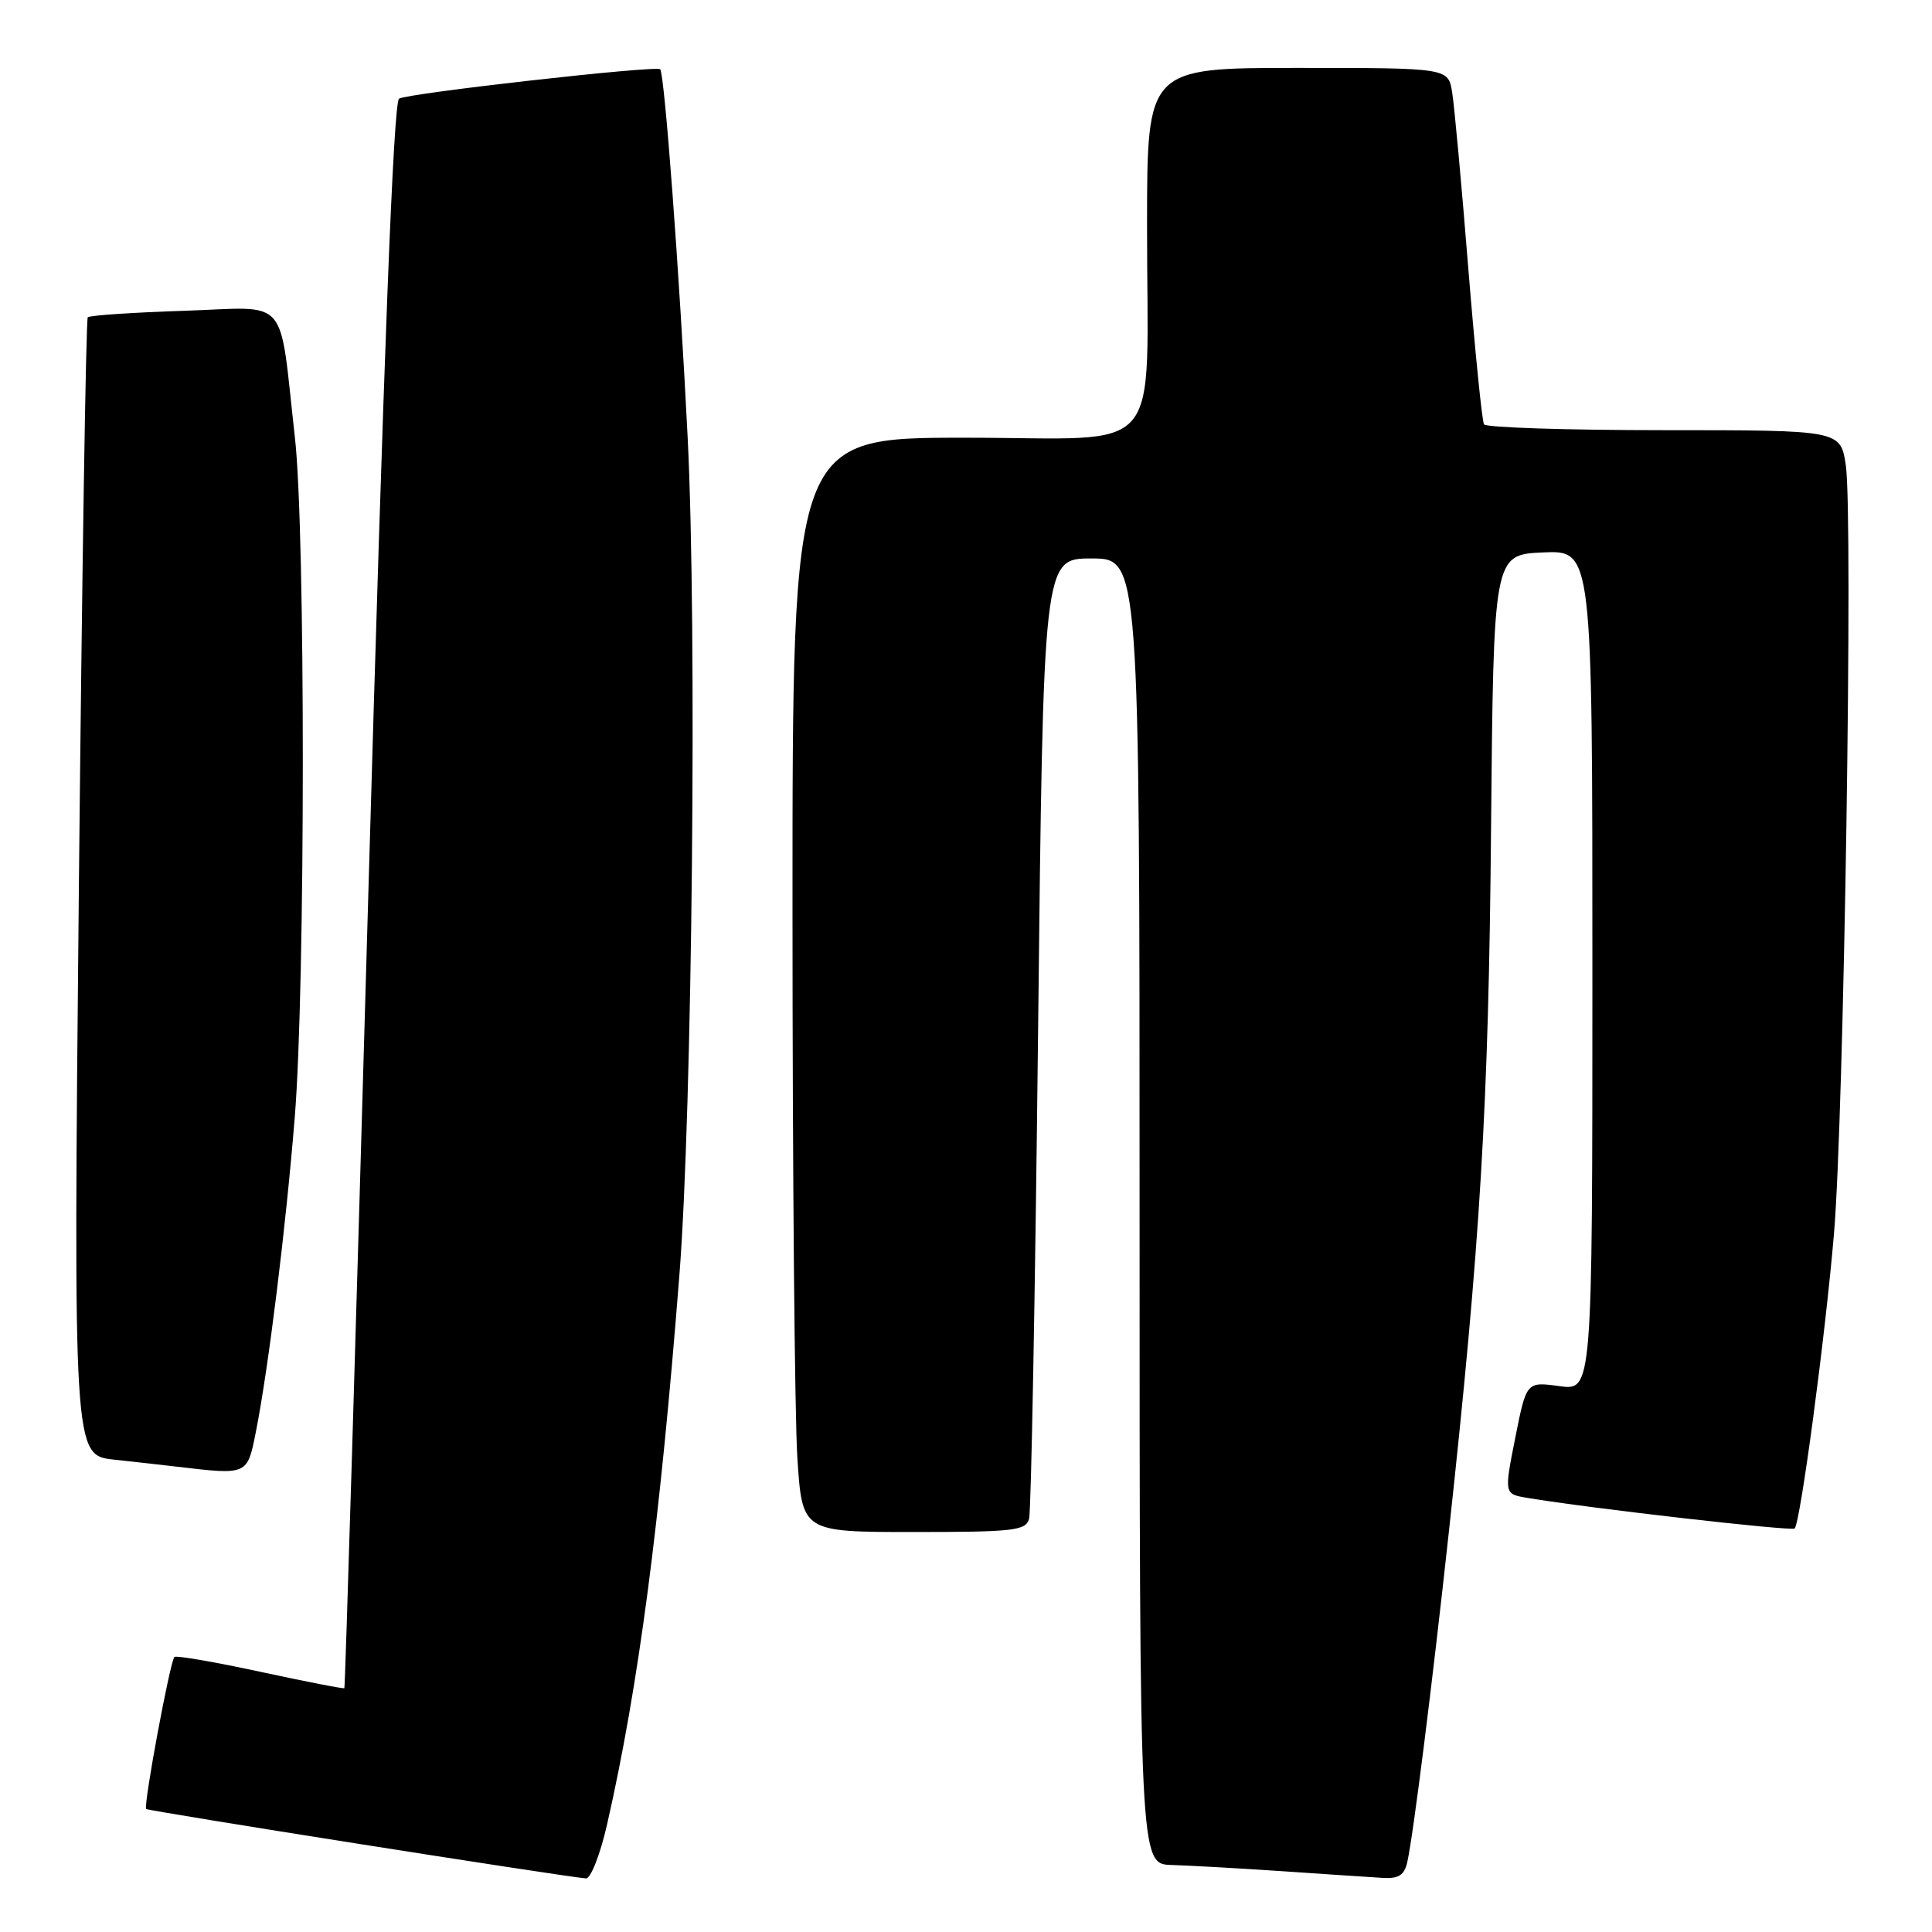 <?xml version="1.0" encoding="UTF-8" standalone="no"?>
<!DOCTYPE svg PUBLIC "-//W3C//DTD SVG 1.1//EN" "http://www.w3.org/Graphics/SVG/1.1/DTD/svg11.dtd" >
<svg xmlns="http://www.w3.org/2000/svg" xmlns:xlink="http://www.w3.org/1999/xlink" version="1.1" viewBox="0 0 256 256">
 <g >
 <path fill="currentColor"
d=" M 80.44 241.75 C 84.60 223.48 87.43 202.01 90.02 169.00 C 91.74 147.13 92.37 82.97 91.12 58.00 C 90.03 36.14 88.06 9.83 87.48 9.18 C 86.99 8.64 54.05 12.35 52.88 13.07 C 52.13 13.53 50.84 47.02 48.80 118.62 C 47.16 176.31 45.74 223.59 45.63 223.69 C 45.53 223.80 40.51 222.82 34.48 221.52 C 28.45 220.22 23.33 219.33 23.11 219.56 C 22.53 220.14 18.97 239.30 19.37 239.70 C 19.65 239.98 74.09 248.57 77.64 248.90 C 78.27 248.95 79.53 245.74 80.44 241.75 Z  M 186.47 246.75 C 187.26 243.24 189.77 223.30 191.98 203.00 C 196.16 164.62 197.25 146.51 197.57 110.00 C 197.90 73.50 197.90 73.50 204.45 73.20 C 211.00 72.91 211.00 72.91 211.00 128.59 C 211.00 184.27 211.00 184.27 206.63 183.67 C 202.26 183.07 202.26 183.07 200.78 190.52 C 199.30 197.97 199.30 197.97 202.40 198.48 C 210.55 199.85 237.41 202.92 237.80 202.53 C 238.56 201.77 241.86 177.09 243.01 163.50 C 244.34 147.90 245.56 68.25 244.58 61.66 C 243.88 57.00 243.88 57.00 220.50 57.00 C 207.64 57.00 196.90 56.65 196.64 56.23 C 196.38 55.81 195.44 46.47 194.55 35.48 C 193.67 24.49 192.71 14.04 192.42 12.25 C 191.91 9.00 191.91 9.00 171.95 9.00 C 152.00 9.00 152.00 9.00 151.99 29.75 C 151.97 61.28 154.78 58.00 127.87 58.00 C 105.00 58.00 105.00 58.00 105.01 120.75 C 105.01 155.26 105.30 187.89 105.66 193.25 C 106.30 203.00 106.30 203.00 121.08 203.00 C 134.31 203.00 135.92 202.82 136.36 201.25 C 136.63 200.29 137.17 171.26 137.55 136.75 C 138.24 74.00 138.24 74.00 144.62 74.00 C 151.00 74.00 151.00 74.00 151.00 160.50 C 151.00 247.00 151.00 247.00 155.25 247.12 C 157.59 247.19 164.22 247.56 170.00 247.95 C 175.78 248.35 181.73 248.74 183.23 248.83 C 185.32 248.96 186.08 248.47 186.47 246.75 Z  M 33.90 189.75 C 35.56 181.41 37.88 162.66 39.06 148.00 C 40.47 130.62 40.48 70.34 39.08 58.00 C 36.92 38.85 38.54 40.71 24.43 41.18 C 17.64 41.40 11.88 41.79 11.63 42.04 C 11.39 42.29 10.86 76.32 10.45 117.66 C 9.72 192.82 9.72 192.82 15.11 193.41 C 18.07 193.73 21.85 194.15 23.50 194.35 C 32.84 195.45 32.76 195.48 33.90 189.75 Z "/>
</g>
</svg>
